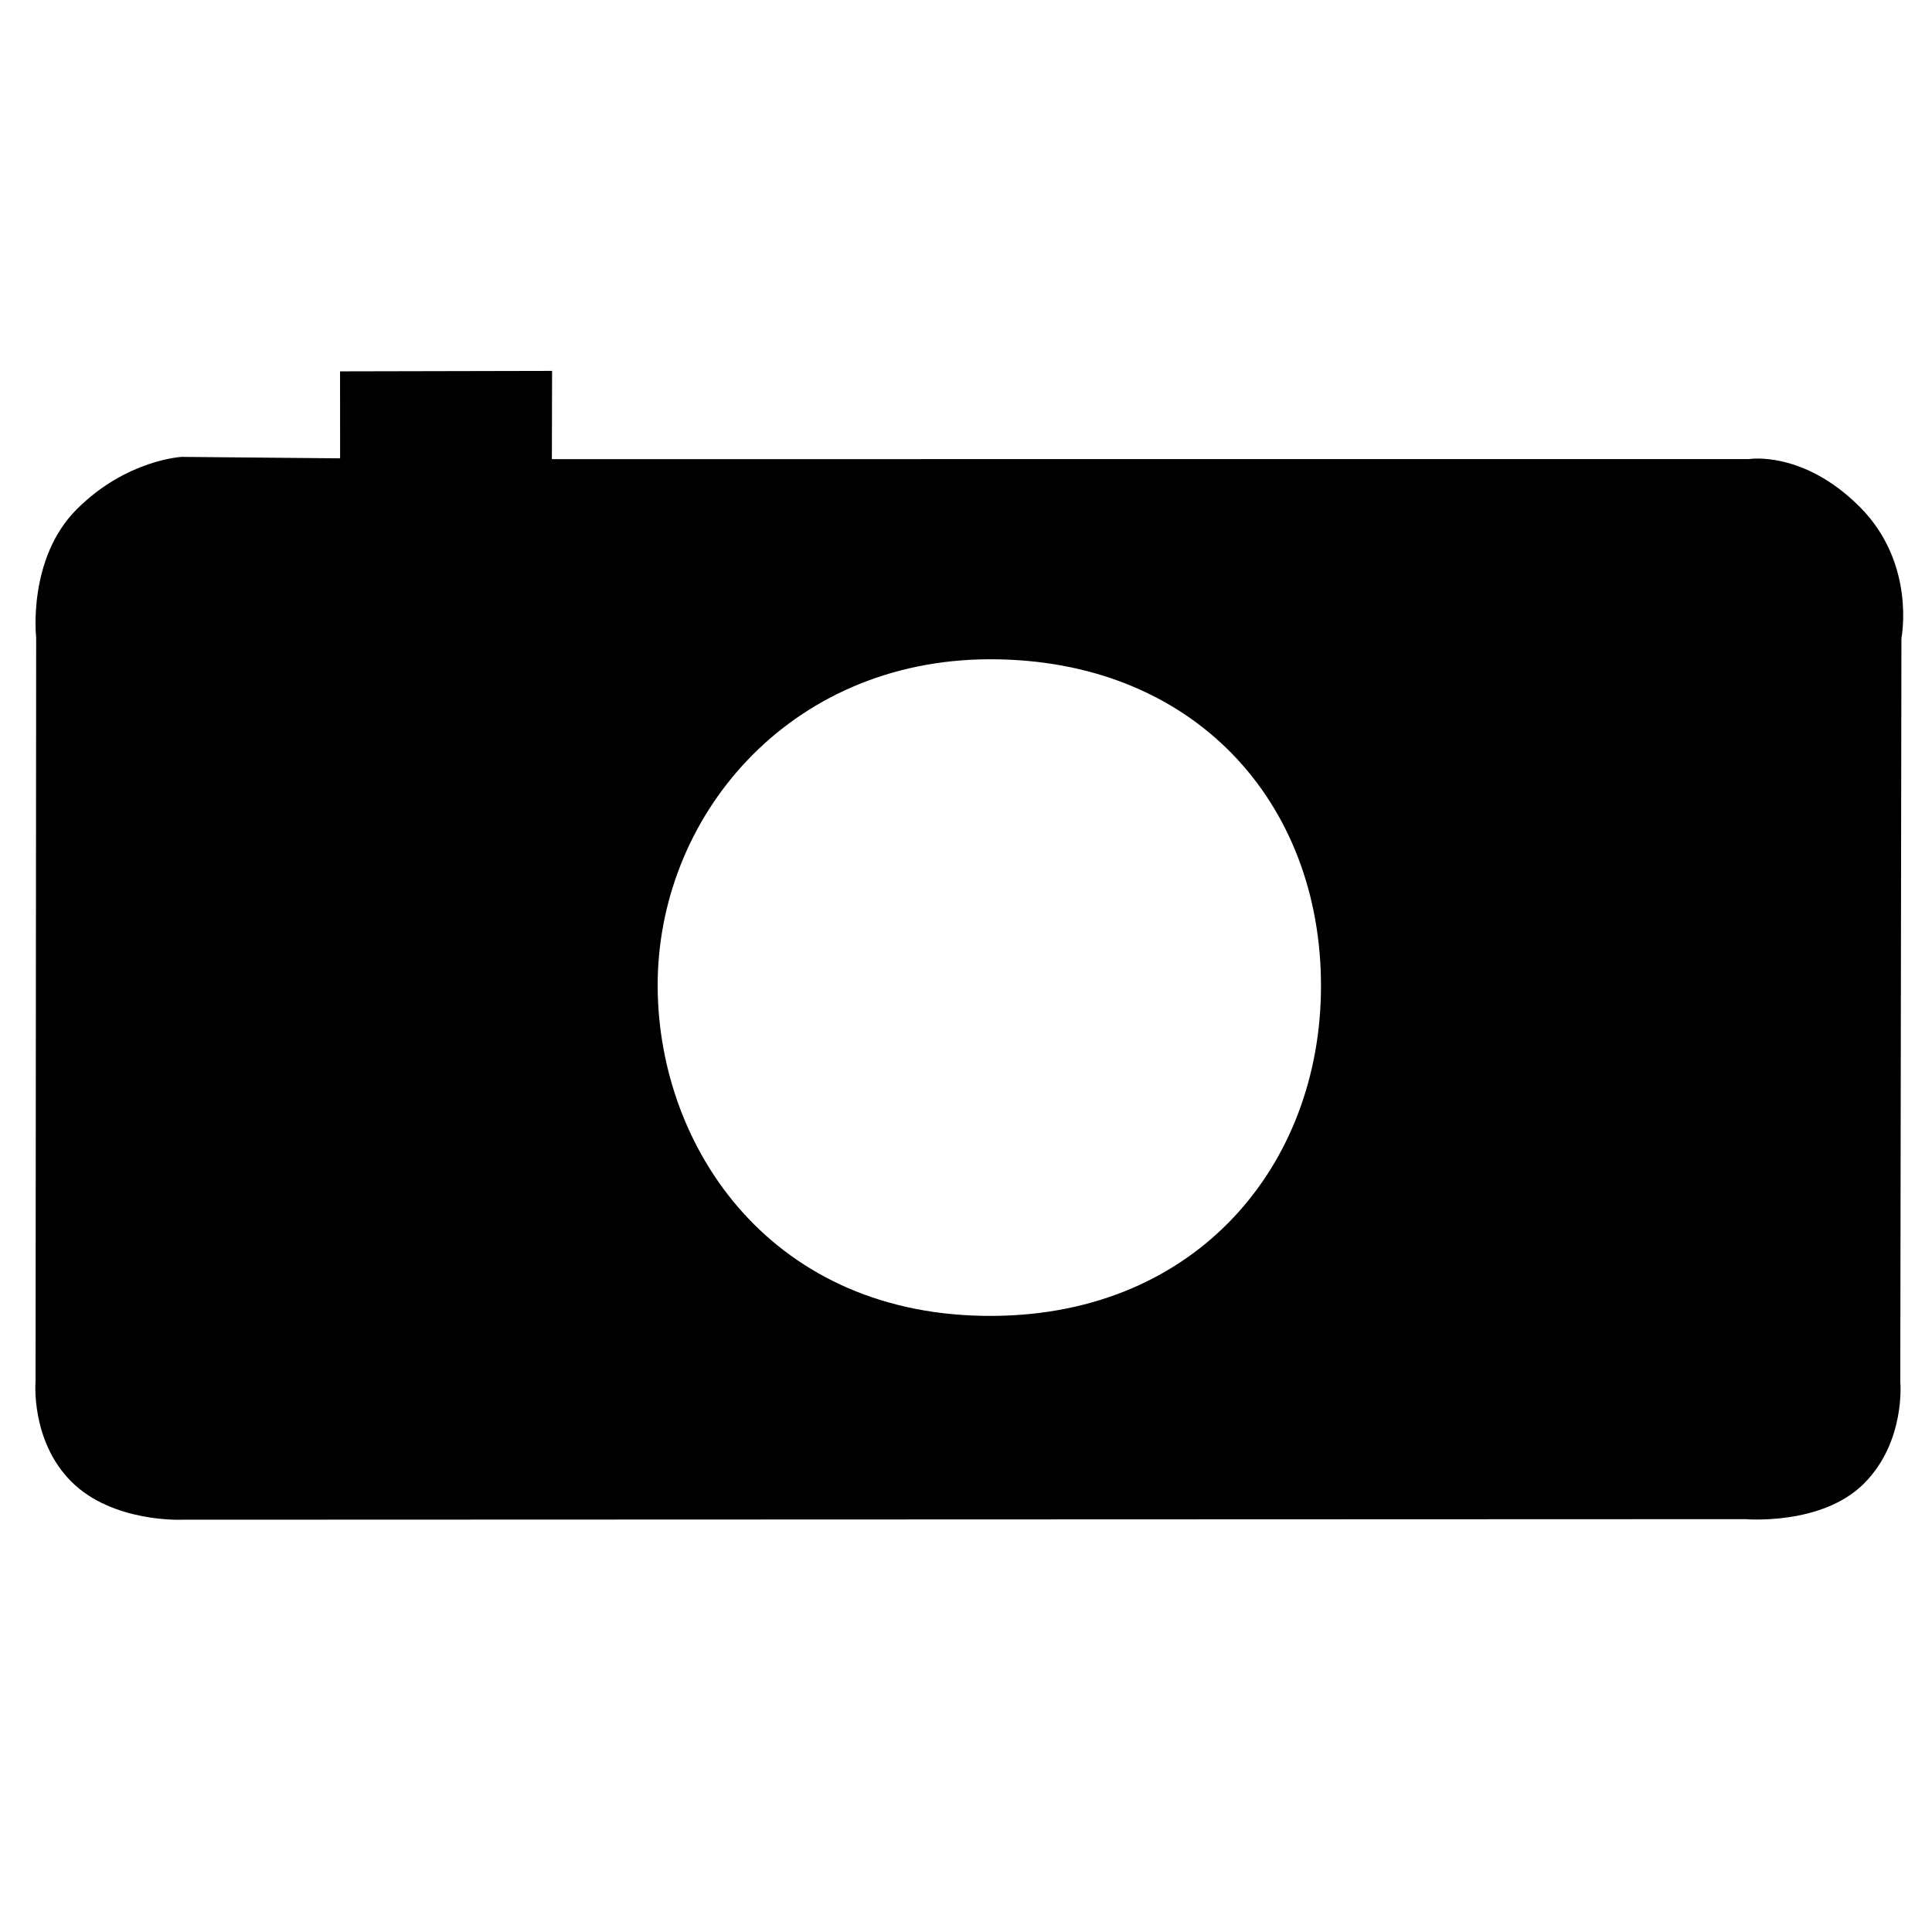 <?xml version="1.0" encoding="UTF-8" standalone="no"?>
<svg
   xmlns:osb="http://www.openswatchbook.org/uri/2009/osb"
   xmlns:dc="http://purl.org/dc/elements/1.1/"
   xmlns:cc="http://creativecommons.org/ns#"
   xmlns:rdf="http://www.w3.org/1999/02/22-rdf-syntax-ns#"
   xmlns:svg="http://www.w3.org/2000/svg"
   xmlns="http://www.w3.org/2000/svg"
   xmlns:sodipodi="http://sodipodi.sourceforge.net/DTD/sodipodi-0.dtd"
   xmlns:inkscape="http://www.inkscape.org/namespaces/inkscape"
   width="1000"
   height="1000"
   viewBox="0 0 264.583 264.583"
   version="1.1"
   id="svg8"
   inkscape:version="1.0 (b51213c273, 2020-08-10)"
   sodipodi:docname="camera.svg"
   inkscape:export-filename="/home/marco/Scrivania/Camera Icon.png"
   inkscape:export-xdpi="96"
   inkscape:export-ydpi="96">
  <defs
     id="defs2">
    <linearGradient
       id="linearGradient5992"
       osb:paint="solid">
      <stop
         style="stop-color:#000000;stop-opacity:1;"
         offset="0"
         id="stop5990" />
    </linearGradient>
  </defs>
  <sodipodi:namedview
     id="base"
     pagecolor="#ffffff"
     bordercolor="#666666"
     borderopacity="1.0"
     inkscape:pageopacity="0.0"
     inkscape:pageshadow="2"
     inkscape:zoom="0.55696612"
     inkscape:cx="377.34368"
     inkscape:cy="673.21211"
     inkscape:document-units="px"
     inkscape:current-layer="layer1"
     showgrid="false"
     units="px"
     inkscape:window-width="1848"
     inkscape:window-height="1016"
     inkscape:window-x="72"
     inkscape:window-y="27"
     inkscape:window-maximized="1"
     inkscape:document-rotation="0" />
  <g
     inkscape:label="Livello 1"
     inkscape:groupmode="layer"
     id="layer1"
     transform="translate(0,-32.417)">
    <path
       style="fill:#000000;fill-opacity:1;stroke:none;stroke-width:0.265px;stroke-linecap:butt;stroke-linejoin:miter;stroke-opacity:1"
       d="m 75.607,83.211 -29.038,0.062 0.008,11.912 -21.683,-0.199 c 0,0 -7.586,0.377 -14.38,7.171 -6.794,6.794 -5.56,17.594 -5.56,17.594 l -0.084,101.805 c 0,0 -0.717,8.147 4.903,13.767 5.62,5.62 15.06,5.215 15.06,5.215 L 239.049,240.462 c 0,0 10.439,0.903 16.207,-4.865 5.768,-5.768 4.983,-13.952 4.983,-13.952 l 0.157,-101.829 c 0,0 2.043,-10.235 -5.716,-17.994 -7.759,-7.759 -15.161,-6.536 -15.161,-6.536 l -163.942,0.01 z m 59.959,39.492 c 27.856,-0.03 45.419,19.515 45.341,44.901 -0.075,24.266 -16.887,44.791 -44.807,45.022 -30.328,0.251 -45.853,-22.873 -46.033,-44.915 -0.19,-23.253 17.858,-44.978 45.5,-45.008 z"
       id="path817"
       inkscape:connector-curvature="0"
       sodipodi:nodetypes="ccccsccsccsccscccsssss" />
  </g>
  <g
     inkscape:groupmode="layer"
     id="layer2"
     inkscape:label="Livello 2"
     style="display:none;opacity:0.182">
    <circle
       style="fill:#000000;fill-opacity:1;stroke:#00ff00;stroke-width:0.299;stroke-opacity:1"
       id="path6026"
       cx="131.914"
       cy="132.292"
       r="131.141" />
  </g>
</svg>
